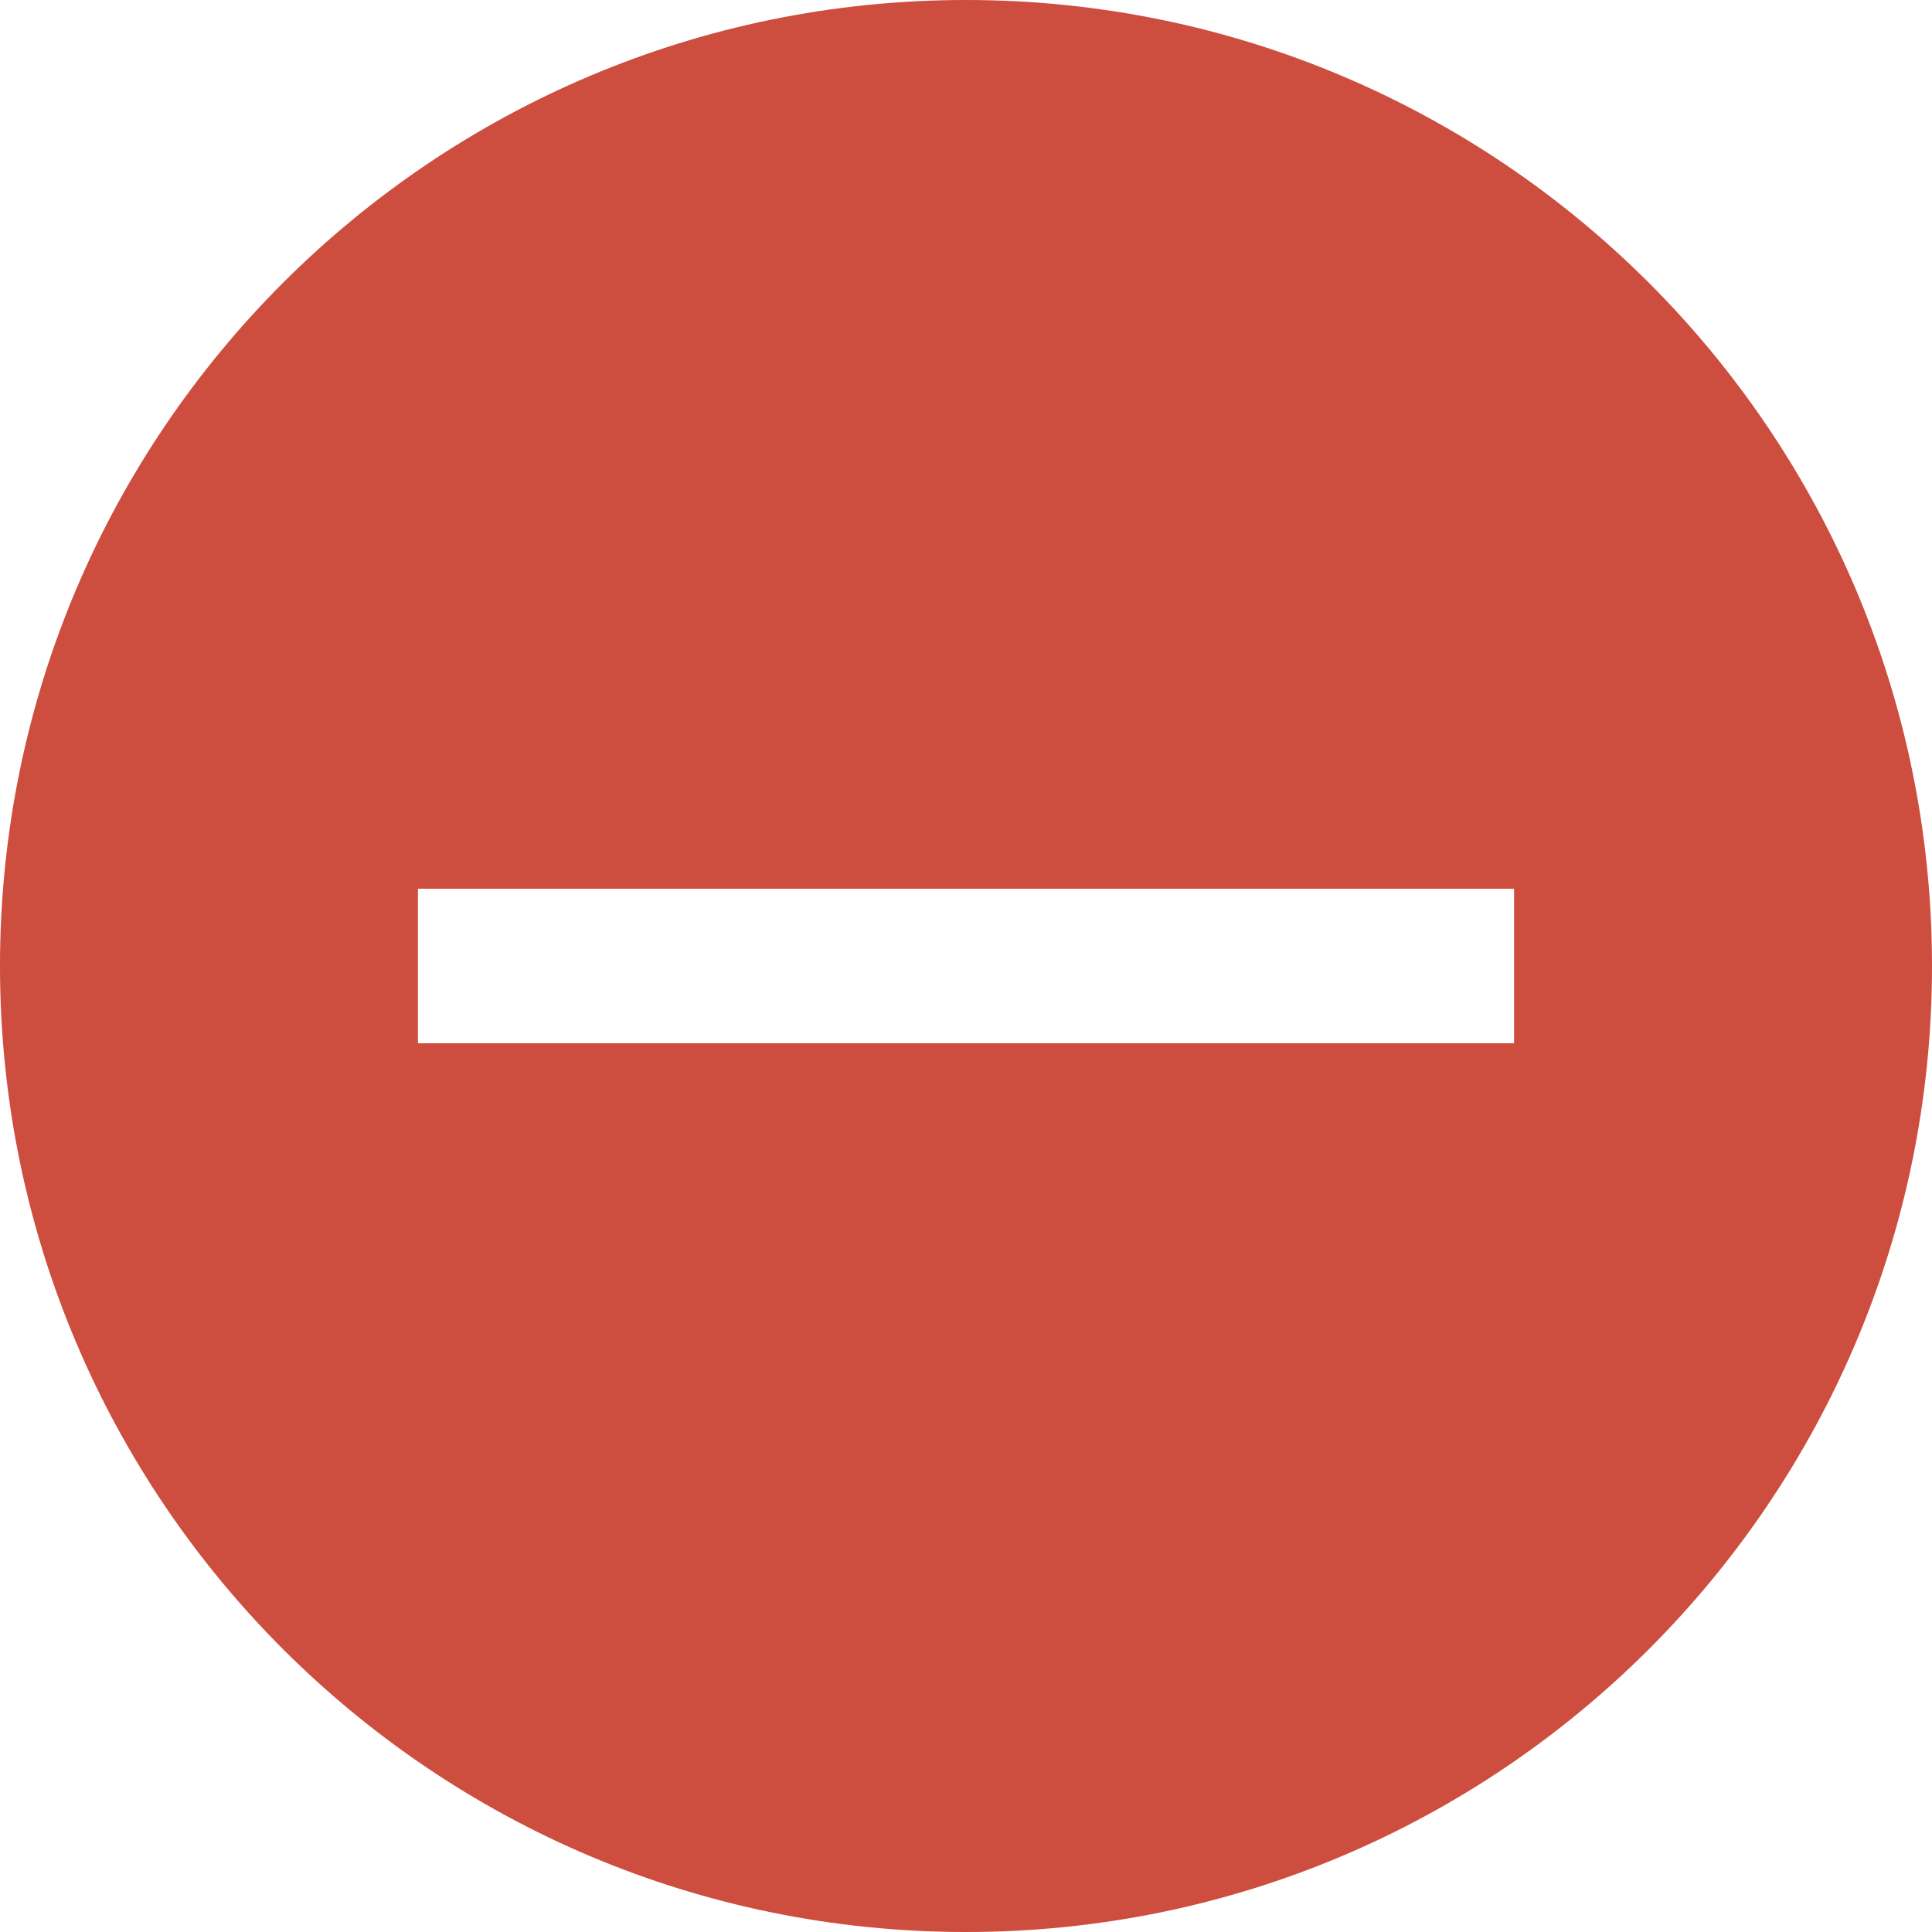 <?xml version="1.0" encoding="utf-8"?>
<!-- Generator: Adobe Illustrator 15.0.2, SVG Export Plug-In  -->
<!DOCTYPE svg PUBLIC "-//W3C//DTD SVG 1.1//EN" "http://www.w3.org/Graphics/SVG/1.1/DTD/svg11.dtd">
<svg version="1.1"
	 xmlns="http://www.w3.org/2000/svg" xmlns:xlink="http://www.w3.org/1999/xlink" xmlns:a="http://ns.adobe.com/AdobeSVGViewerExtensions/3.0/"
	 x="0px" y="0px" width="25px" height="25px" viewBox="0 0 25 25" overflow="visible" enable-background="new 0 0 25 25"
	 xml:space="preserve">
<defs>
</defs>
<path fill="#CD4D3E" d="M12.5,0C5.595,0,0,5.596,0,12.5C0,19.403,5.595,25,12.5,25C19.402,25,25,19.403,25,12.5
	C25,5.596,19.402,0,12.5,0z M19.592,13.5H5.408v-2h14.184V13.5z"/>
</svg>
